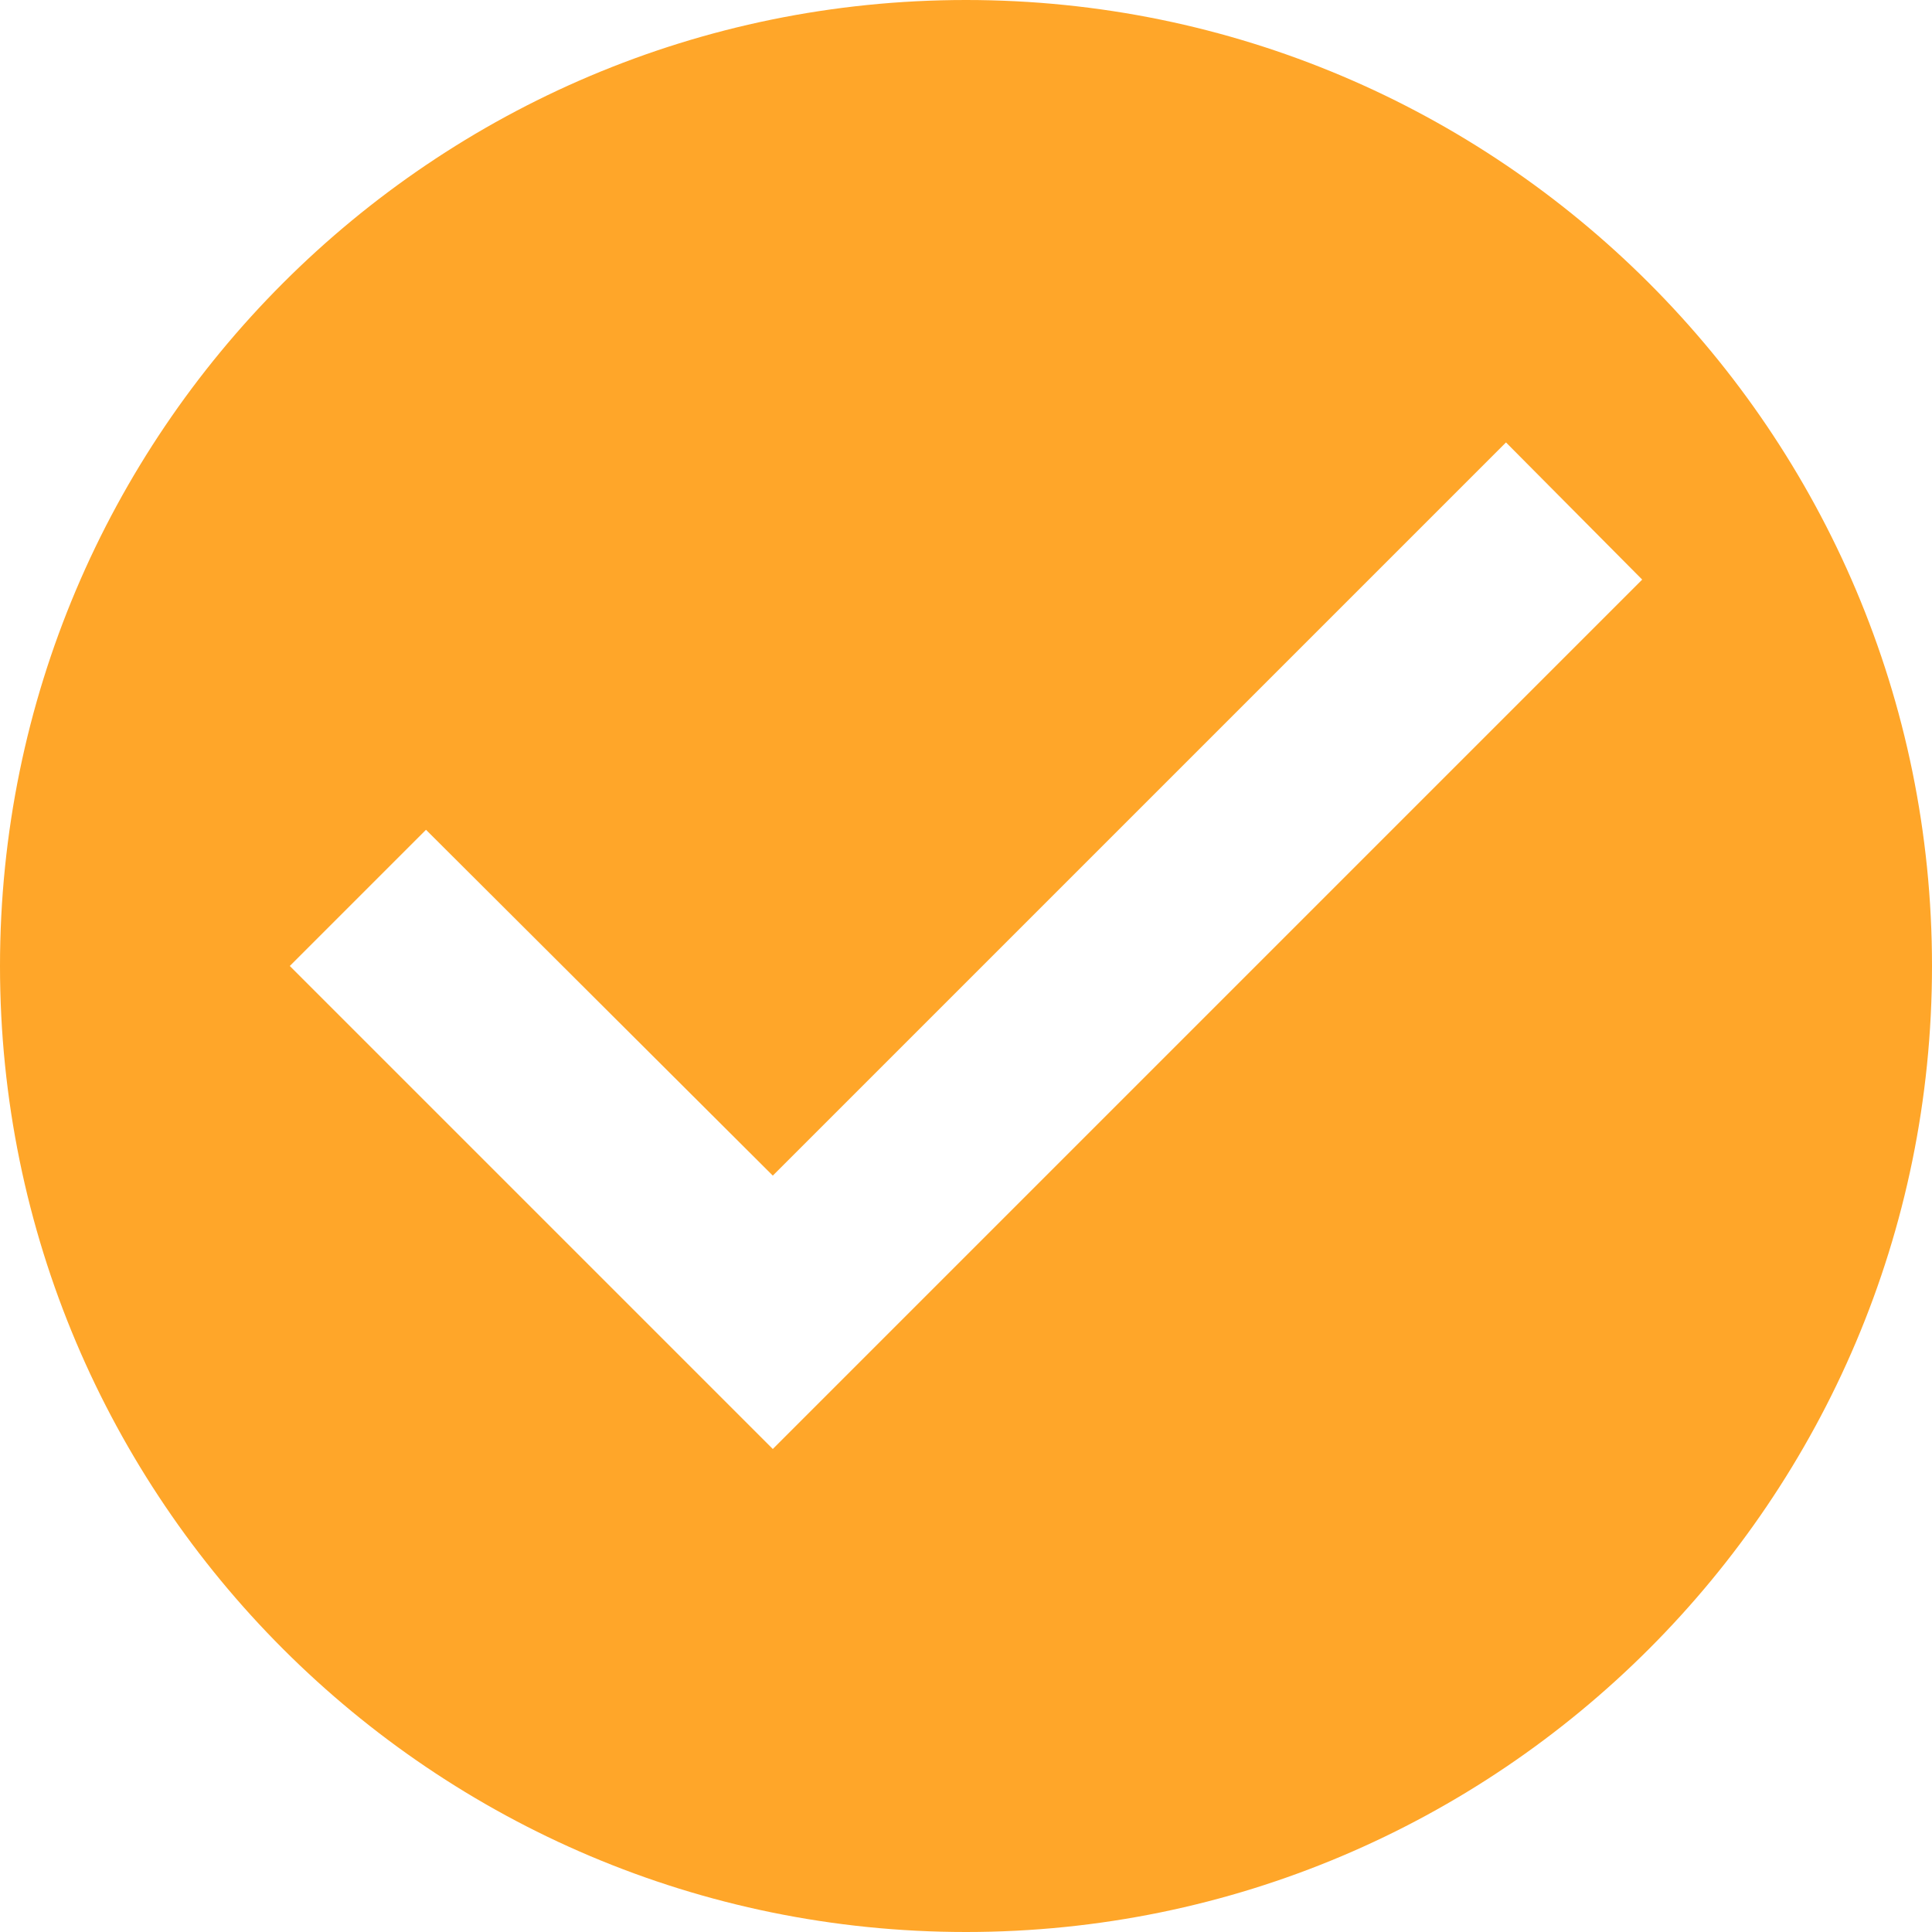 <svg width="32" height="32" viewBox="0 0 32 32" fill="none" xmlns="http://www.w3.org/2000/svg">
<path d="M16 0C7.168 0 0 7.168 0 16C0 24.832 7.168 32 16 32C24.832 32 32 24.832 32 16C32 7.168 24.832 0 16 0ZM12.8 24L4.8 16L7.056 13.744L12.8 19.472L24.944 7.328L27.2 9.6L12.8 24Z" fill="#FFA629"/>
</svg>
